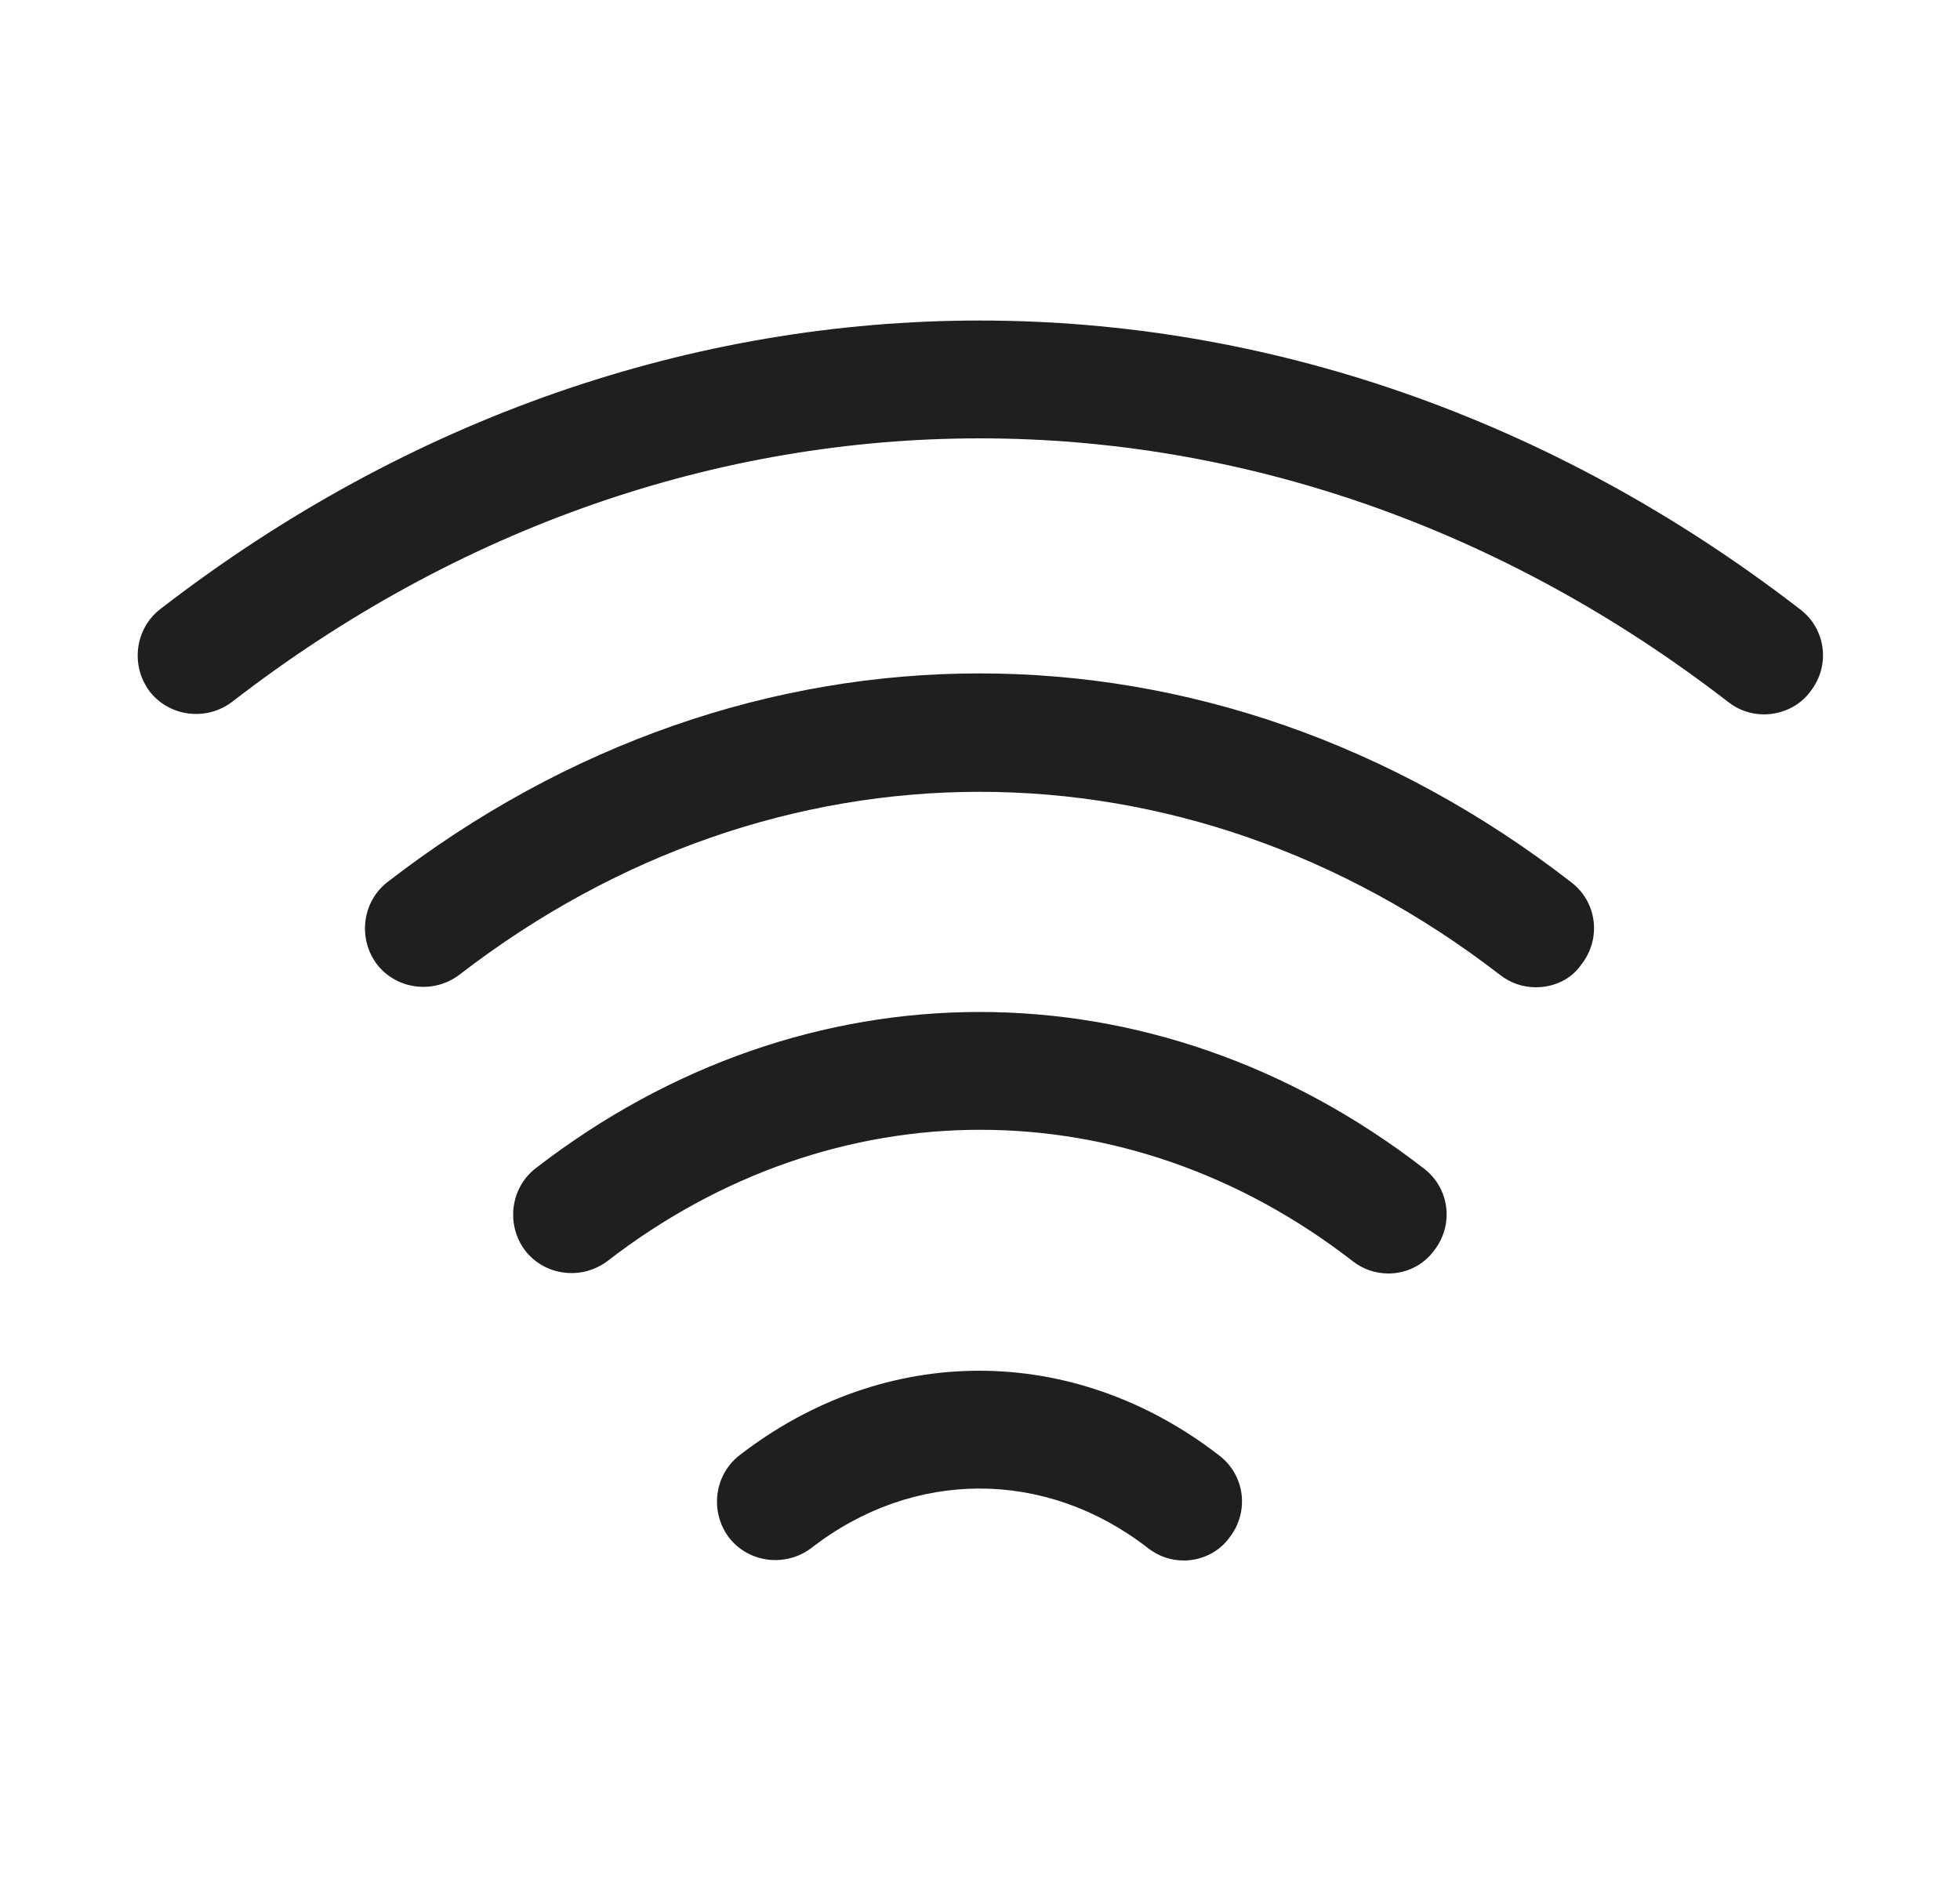 <svg width="25" height="24" viewBox="0 0 25 24" fill="none" xmlns="http://www.w3.org/2000/svg">
<path fill-rule="evenodd" clip-rule="evenodd" d="M22.041 8.95C22.18 9.06 22.34 9.11 22.5 9.11C22.721 9.11 22.951 9.01 23.09 8.82C23.351 8.49 23.291 8.02 22.96 7.77C16.601 2.86 8.391 2.86 2.041 7.77C1.721 8.02 1.661 8.49 1.911 8.82C2.161 9.14 2.631 9.2 2.961 8.95C8.751 4.47 16.241 4.47 22.041 8.95ZM19.13 12.43C19.27 12.54 19.43 12.59 19.59 12.59C19.82 12.59 20.04 12.49 20.17 12.3C20.43 11.97 20.37 11.5 20.04 11.25C15.46 7.7 9.53 7.7 4.94 11.25C4.62 11.5 4.56 11.97 4.81 12.3C5.06 12.62 5.53 12.68 5.86 12.43C9.89 9.32 15.1 9.32 19.13 12.43ZM17.71 16.24C17.55 16.24 17.39 16.19 17.25 16.08C14.37 13.85 10.64 13.85 7.75 16.08C7.42 16.33 6.95 16.27 6.7 15.95C6.45 15.62 6.51 15.15 6.83 14.9C10.27 12.24 14.72 12.24 18.16 14.9C18.49 15.15 18.55 15.62 18.29 15.95C18.15 16.14 17.93 16.24 17.71 16.24ZM14.64 19.74C14.78 19.85 14.94 19.9 15.1 19.9C15.33 19.9 15.55 19.79 15.68 19.61C15.94 19.28 15.88 18.81 15.55 18.56C13.69 17.12 11.29 17.12 9.43 18.56C9.11 18.81 9.05 19.28 9.3 19.61C9.55 19.93 10.02 19.99 10.35 19.74C11.65 18.73 13.34 18.73 14.64 19.74Z" fill="#1F1F1F"/>
</svg>

